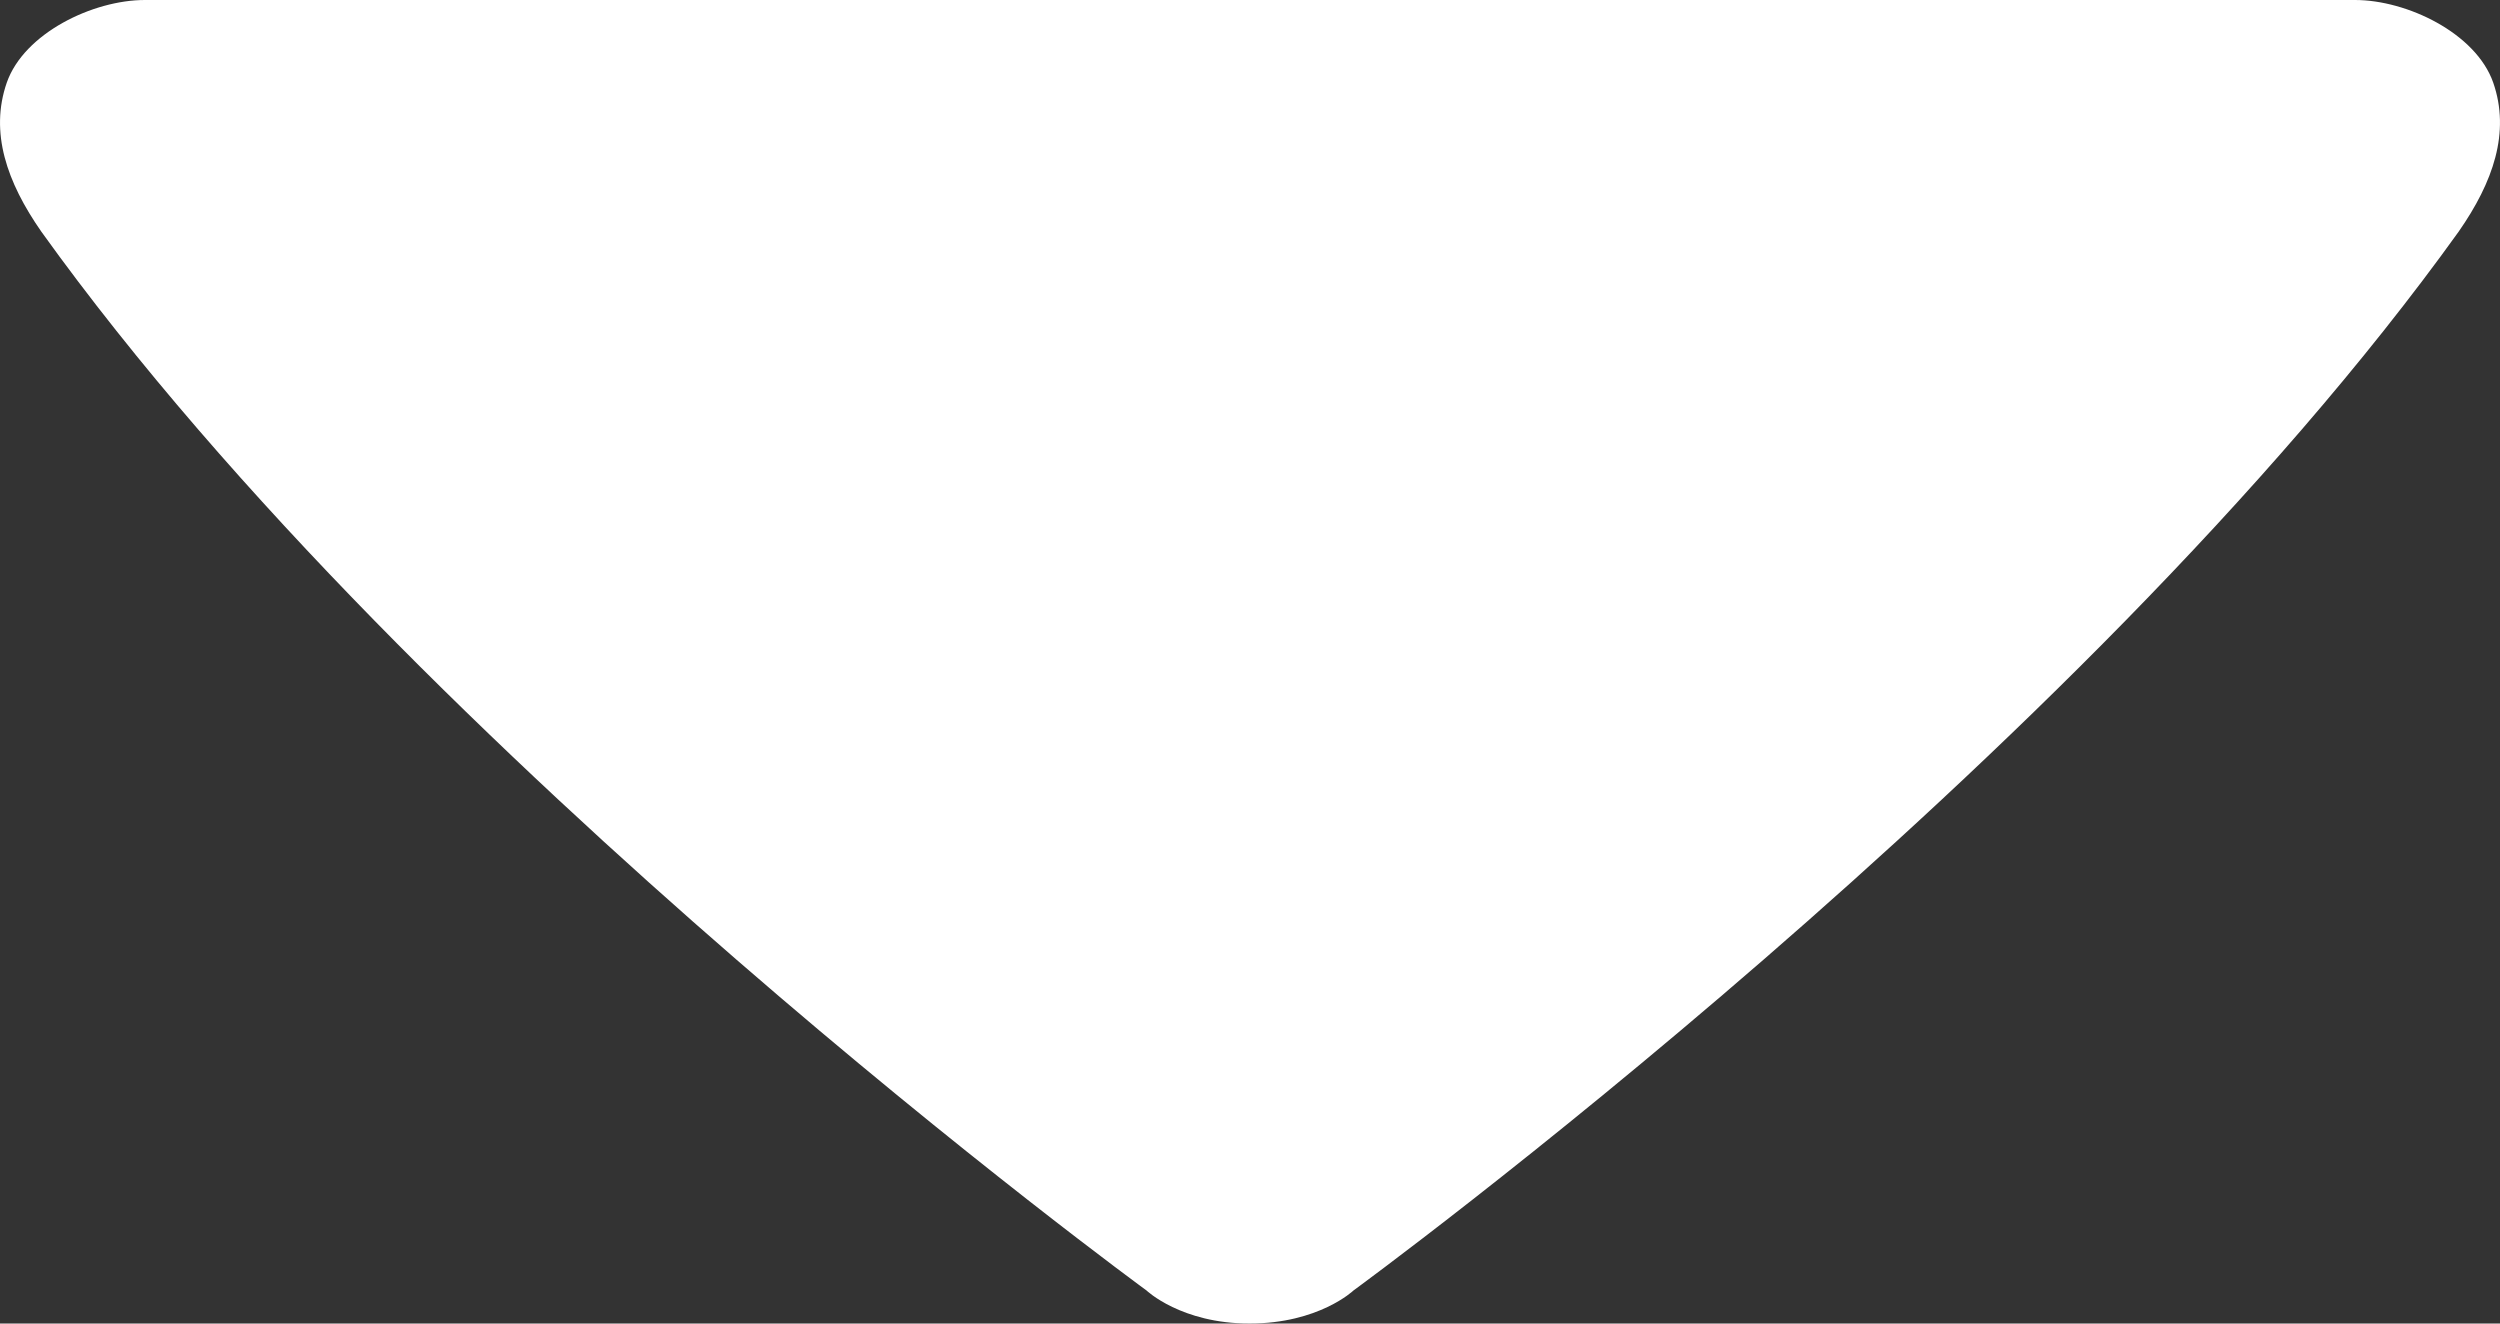 <?xml version="1.0" encoding="UTF-8"?>
<svg width="17px" height="9px" viewBox="0 0 17 9" version="1.1" xmlns="http://www.w3.org/2000/svg" xmlns:xlink="http://www.w3.org/1999/xlink">
    <rect x="0" y="0" width="17" height="9" fill="#333333" stroke="none"/>
    <!-- Generator: Sketch 50.2 (55047) - http://www.bohemiancoding.com/sketch -->
    <title>icons8-sort-down (1)</title>
    <desc>Created with Sketch.</desc>
    <defs></defs>
    <g id="Beevy-pages" stroke="none" stroke-width="1" fill="none" fill-rule="evenodd">
        <g id="Beevy-Homepage-Studenten" transform="translate(-293, -2973)" fill="#FFFFFF" fill-rule="nonzero">
            <g id="icons8-sort-down-(1)" transform="translate(301.5, 2977.5) rotate(-360) translate(-301.5, -2977.5) translate(293, 2973)">
                <path d="M0.985,0 C0.633,0 0.164,0.225 0.046,0.562 C-0.071,0.9 0.046,1.238 0.281,1.575 C2.864,5.175 7.796,8.775 7.796,8.775 C7.796,8.775 8.031,9 8.497,9 C8.969,9 9.204,8.775 9.204,8.775 C9.204,8.775 14.136,5.175 16.719,1.575 C16.954,1.238 17.071,0.9 16.954,0.562 C16.836,0.225 16.367,0 16.014,0 L0.985,0 Z" id="Shape"></path>
            </g>
        </g>
    </g>
</svg>